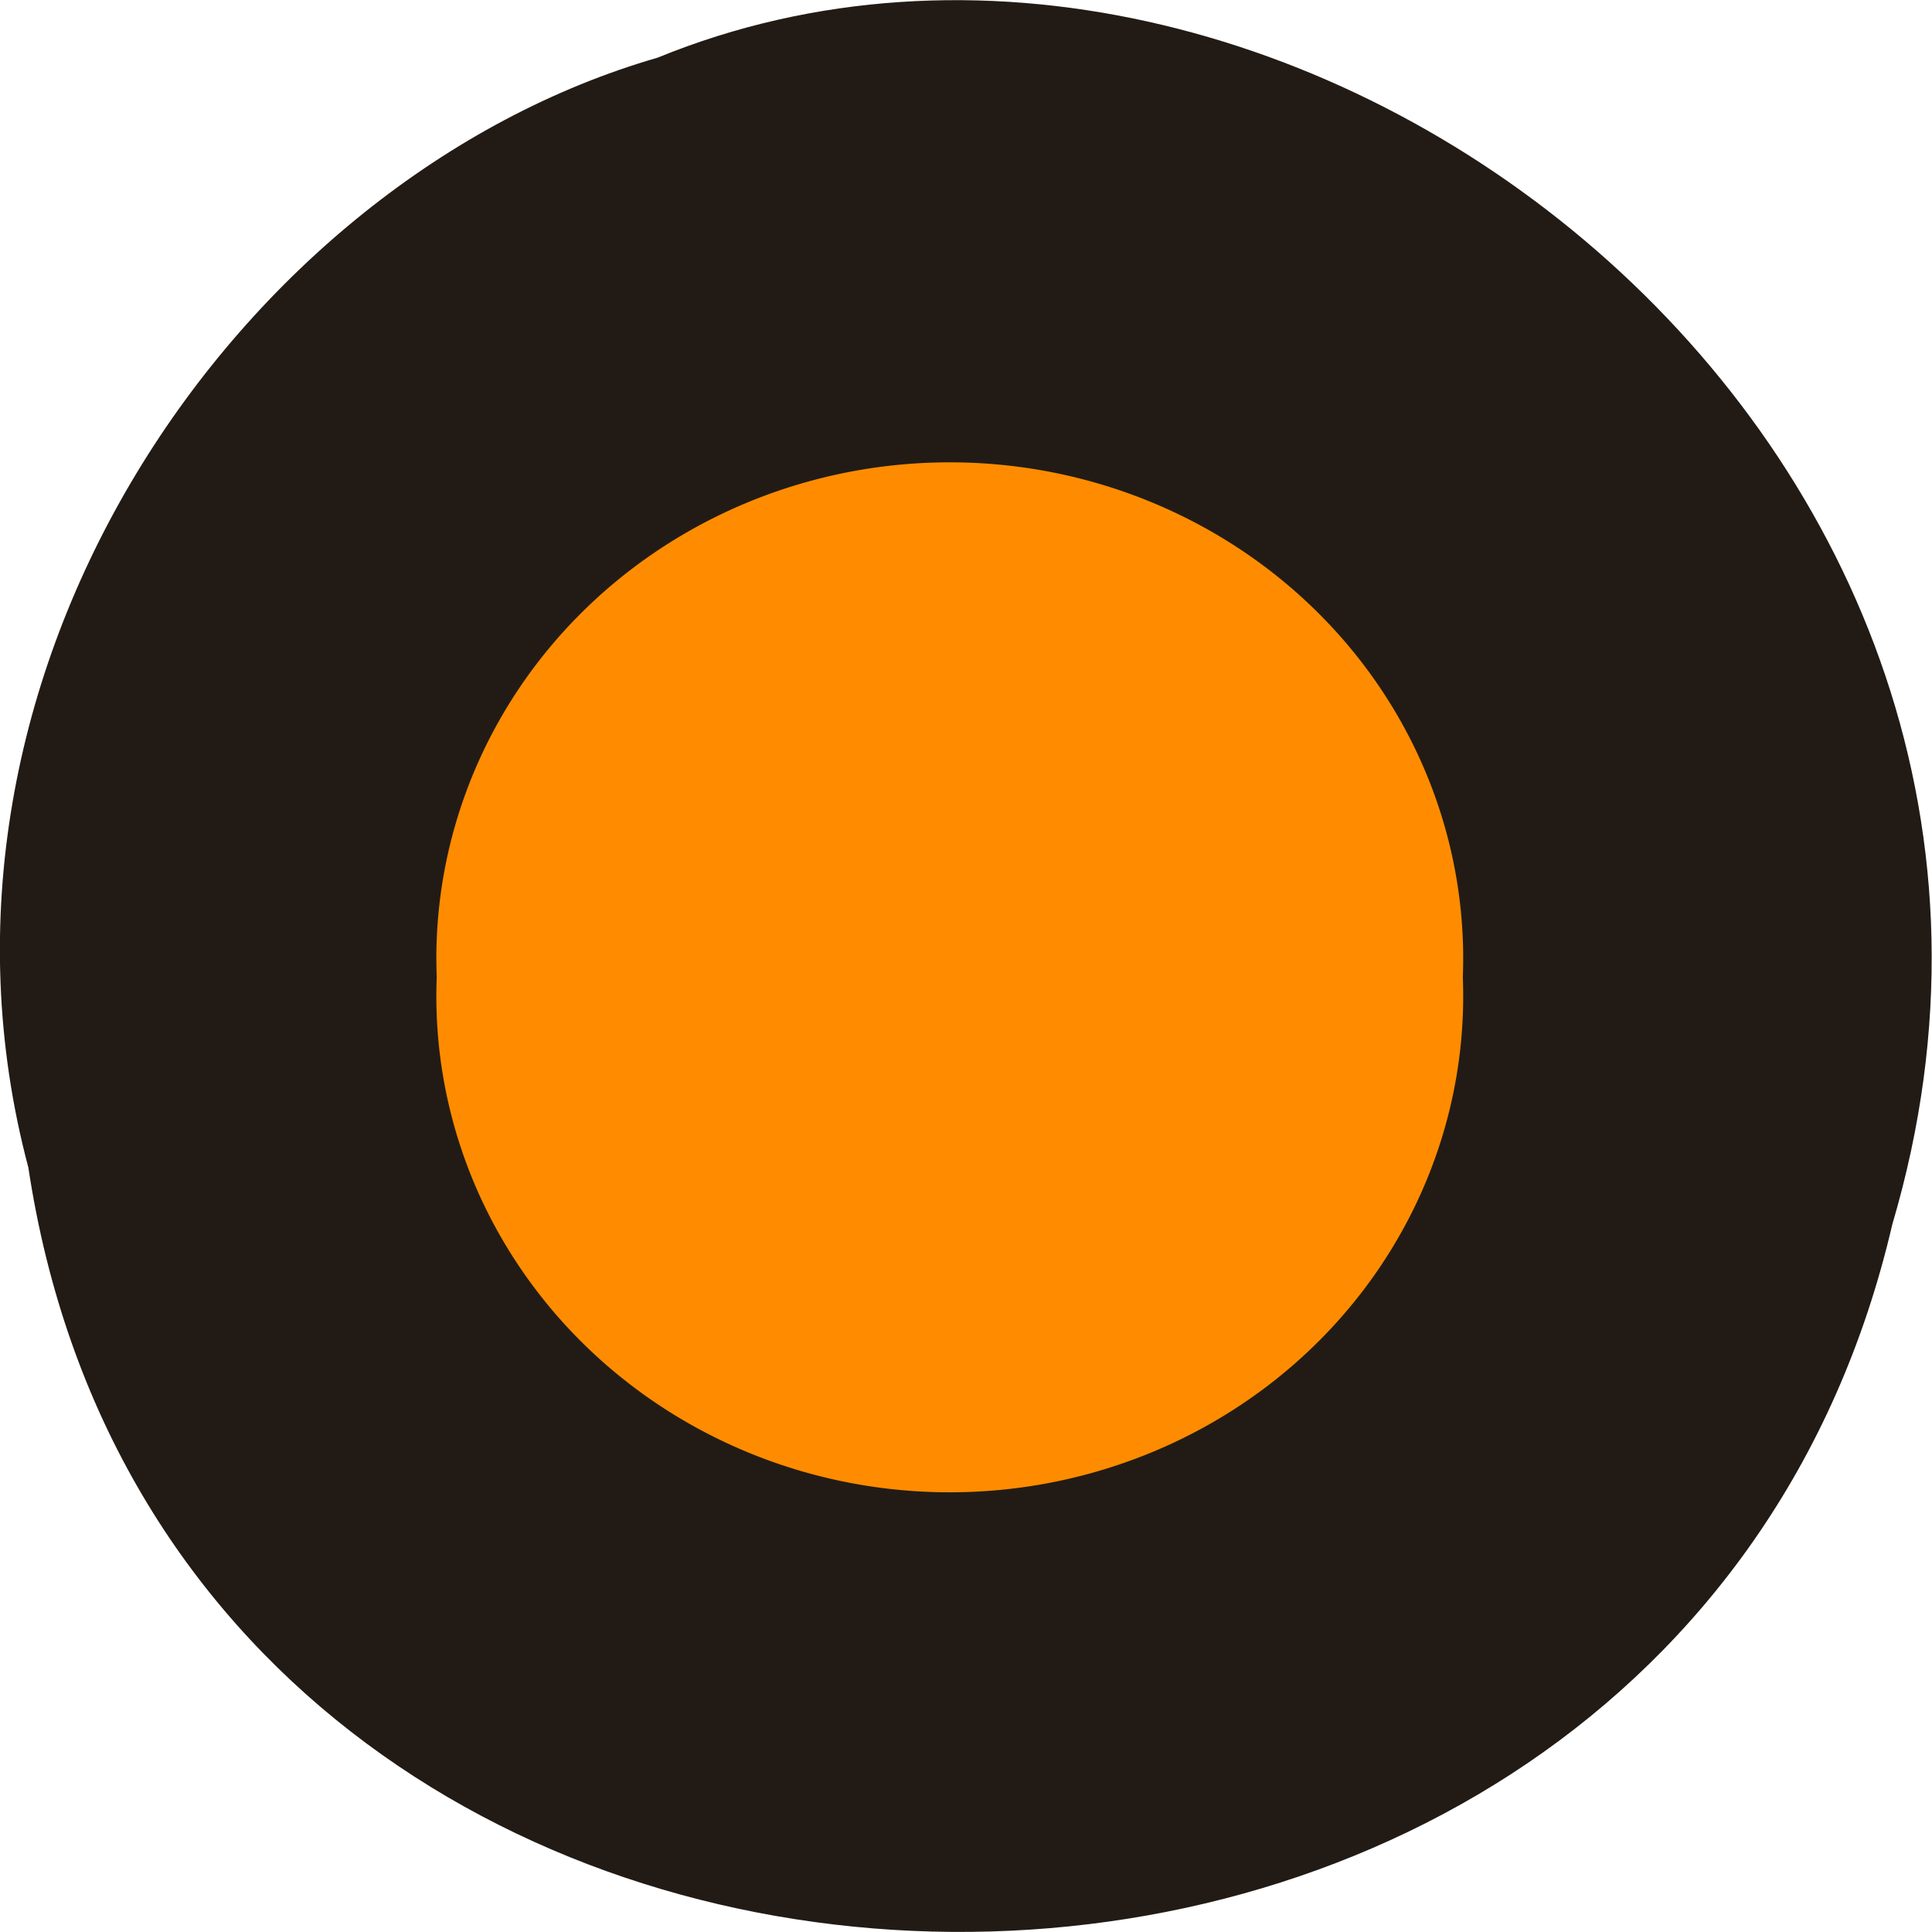 <svg xmlns="http://www.w3.org/2000/svg" viewBox="0 0 256 256"><path d="m 3.74 154.6 c 19.83 131.9 217.2 135.8 247 7.64 30.7 -103.8 -80.5 -188.6 -163.6 -154.6 -55.68 16.1 -100.7 81.8 -83.4 147 z" style="fill:#221b15;color:#000"/><path d="m 193.3 129.5 a 67.5 65.2 0 1 1 -134.9 0 67.5 65.2 0 1 1 134.9 0 z" style="fill:#ff8c00;stroke:#ff8c00;stroke-width:1.06"/></svg>